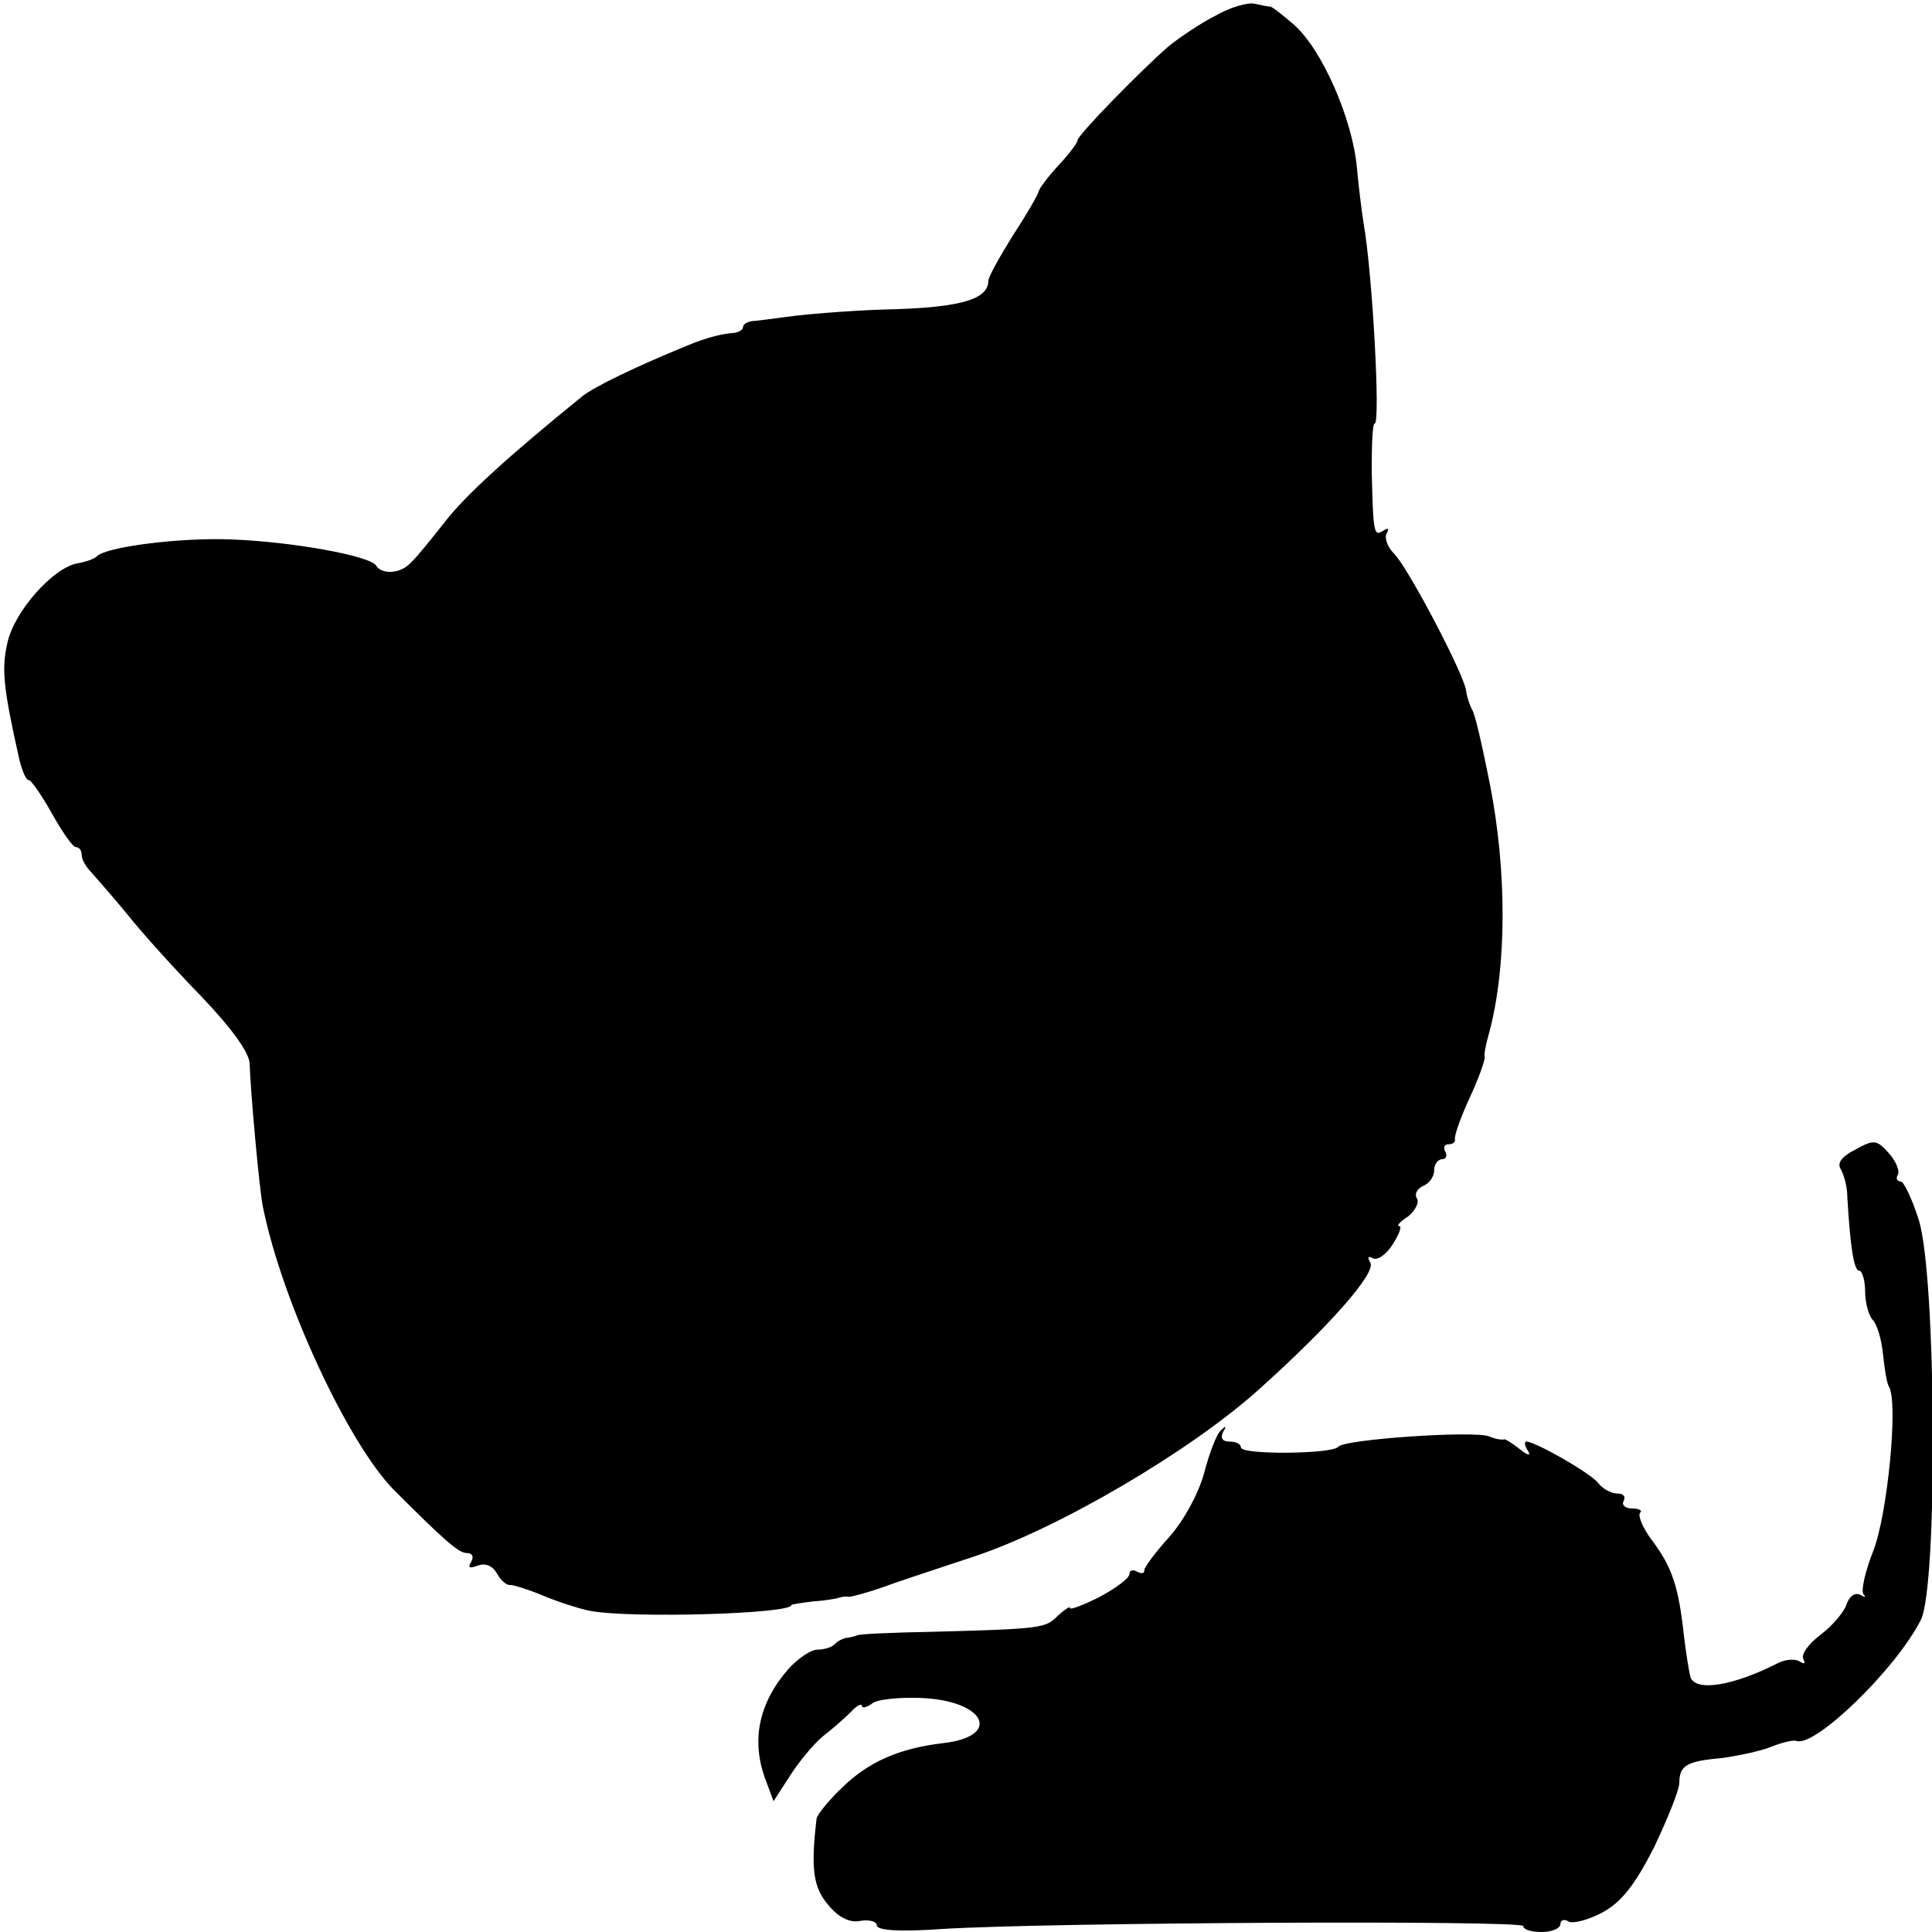 <?xml version="1.0" standalone="no"?>
<!DOCTYPE svg PUBLIC "-//W3C//DTD SVG 20010904//EN"
 "http://www.w3.org/TR/2001/REC-SVG-20010904/DTD/svg10.dtd">
<svg version="1.0" xmlns="http://www.w3.org/2000/svg"
 width="260pt" height="260pt" viewBox="0 0 260 260"
 preserveAspectRatio="xMidYMid meet">
<g transform="translate(0,260) scale(0.1,-0.1)"
fill="#000000" stroke="none">
<path d="M1636 2579 c-20 -10 -48 -29 -63 -41 -37 -32 -123 -120 -123 -127 0
-3 -11 -18 -25 -33 -14 -15 -26 -31 -27 -35 -1 -5 -16 -31 -35 -60 -18 -29
-33 -56 -33 -61 0 -24 -35 -35 -122 -38 -51 -1 -113 -6 -138 -9 -25 -3 -51 -7
-57 -7 -7 -1 -13 -4 -13 -8 0 -4 -6 -7 -12 -8 -17 -1 -39 -7 -63 -17 -73 -30
-124 -55 -141 -68 -101 -82 -157 -133 -185 -169 -19 -24 -39 -49 -46 -55 -13
-15 -39 -17 -47 -4 -8 13 -113 32 -194 35 -69 3 -171 -10 -182 -23 -3 -3 -14
-7 -25 -9 -33 -5 -86 -65 -95 -107 -8 -35 -6 -59 16 -157 4 -16 9 -28 13 -28
3 0 17 -20 31 -45 14 -25 28 -45 32 -45 5 0 8 -5 8 -11 0 -6 6 -16 13 -23 7
-8 29 -33 48 -56 18 -23 63 -73 100 -111 41 -43 65 -76 65 -91 1 -35 13 -170
18 -193 26 -128 115 -318 176 -380 67 -67 87 -85 98 -85 8 0 10 -5 6 -12 -5
-8 -2 -9 9 -5 10 4 20 0 26 -11 5 -9 13 -16 18 -15 4 0 24 -6 43 -14 19 -8 49
-18 65 -21 54 -10 270 -4 270 8 0 1 14 3 30 5 17 1 32 4 35 5 3 1 8 2 12 1 4
0 31 7 60 18 29 10 78 26 108 36 115 38 293 143 384 225 96 86 159 158 150
171 -4 7 -3 9 3 6 6 -4 18 4 27 18 9 14 13 25 9 25 -4 0 1 6 12 13 10 8 15 19
12 24 -4 6 0 13 8 17 8 3 15 12 15 21 0 8 5 15 11 15 5 0 7 5 4 10 -3 6 -1 10
4 10 6 0 10 3 9 7 -1 5 8 30 20 56 12 26 21 51 20 55 -1 4 2 18 6 32 24 89 24
218 1 335 -10 50 -20 95 -24 100 -3 6 -7 17 -8 26 -4 24 -78 165 -97 184 -9 9
-13 21 -10 27 4 7 2 8 -4 4 -13 -8 -14 -6 -16 81 0 35 1 63 4 63 8 0 -3 203
-15 270 -3 19 -7 53 -9 75 -6 65 -47 159 -85 192 -15 13 -28 23 -31 24 -3 0
-13 2 -22 4 -9 2 -33 -5 -52 -16z"/>
<path d="M2497 1053 c-18 -9 -25 -18 -20 -26 4 -7 9 -23 9 -37 4 -69 9 -100
16 -100 4 0 8 -13 8 -28 0 -15 5 -33 10 -38 6 -6 12 -26 14 -46 2 -19 5 -39 8
-44 13 -21 -2 -173 -21 -221 -11 -28 -17 -54 -13 -59 4 -4 2 -4 -5 0 -7 3 -14
-2 -18 -13 -3 -10 -19 -29 -35 -41 -16 -12 -27 -27 -23 -33 3 -6 1 -7 -5 -3
-6 4 -19 3 -29 -2 -61 -31 -111 -39 -118 -19 -2 7 -6 32 -9 57 -7 65 -16 91
-42 126 -13 17 -20 34 -17 38 4 3 -1 6 -11 6 -9 0 -14 5 -11 10 3 6 0 10 -8
10 -8 0 -20 6 -26 14 -11 14 -85 56 -97 56 -3 0 -2 -6 2 -12 5 -8 0 -7 -11 2
-10 8 -20 14 -21 13 -2 -1 -11 0 -20 4 -21 8 -196 -4 -203 -14 -8 -10 -131
-11 -131 -1 0 5 -7 8 -16 8 -9 0 -12 5 -8 13 5 8 4 9 -3 2 -6 -5 -16 -32 -23
-59 -8 -28 -28 -64 -47 -85 -18 -20 -33 -40 -33 -44 0 -5 -4 -5 -10 -2 -5 3
-10 2 -10 -3 0 -6 -18 -19 -40 -31 -22 -11 -40 -18 -40 -15 0 3 -7 -2 -16 -10
-17 -17 -19 -18 -169 -22 -55 -1 -101 -3 -102 -5 -2 -1 -7 -2 -12 -3 -5 0 -13
-4 -17 -8 -4 -5 -15 -8 -24 -8 -9 0 -26 -12 -39 -26 -40 -46 -51 -97 -30 -151
l10 -27 22 34 c12 19 32 43 44 53 13 10 30 25 38 33 8 9 15 12 15 8 0 -3 6 -2
13 3 6 6 36 9 65 8 88 -3 112 -52 30 -61 -58 -7 -99 -25 -134 -59 -19 -18 -34
-37 -35 -42 -8 -67 -5 -93 16 -117 14 -17 29 -24 43 -21 12 2 22 -1 22 -6 0
-7 31 -9 87 -5 143 9 783 12 783 4 0 -5 11 -8 25 -8 14 0 25 5 25 11 0 5 5 7
11 3 6 -3 26 2 45 12 26 14 44 37 70 88 18 38 34 77 34 87 0 23 10 29 57 33
21 3 51 9 66 15 15 6 31 10 35 8 25 -8 133 96 167 163 23 45 21 465 -3 539 -9
28 -20 51 -24 51 -5 0 -7 4 -4 9 3 4 -2 18 -12 29 -16 18 -20 19 -45 5z"/>
</g>
</svg>
